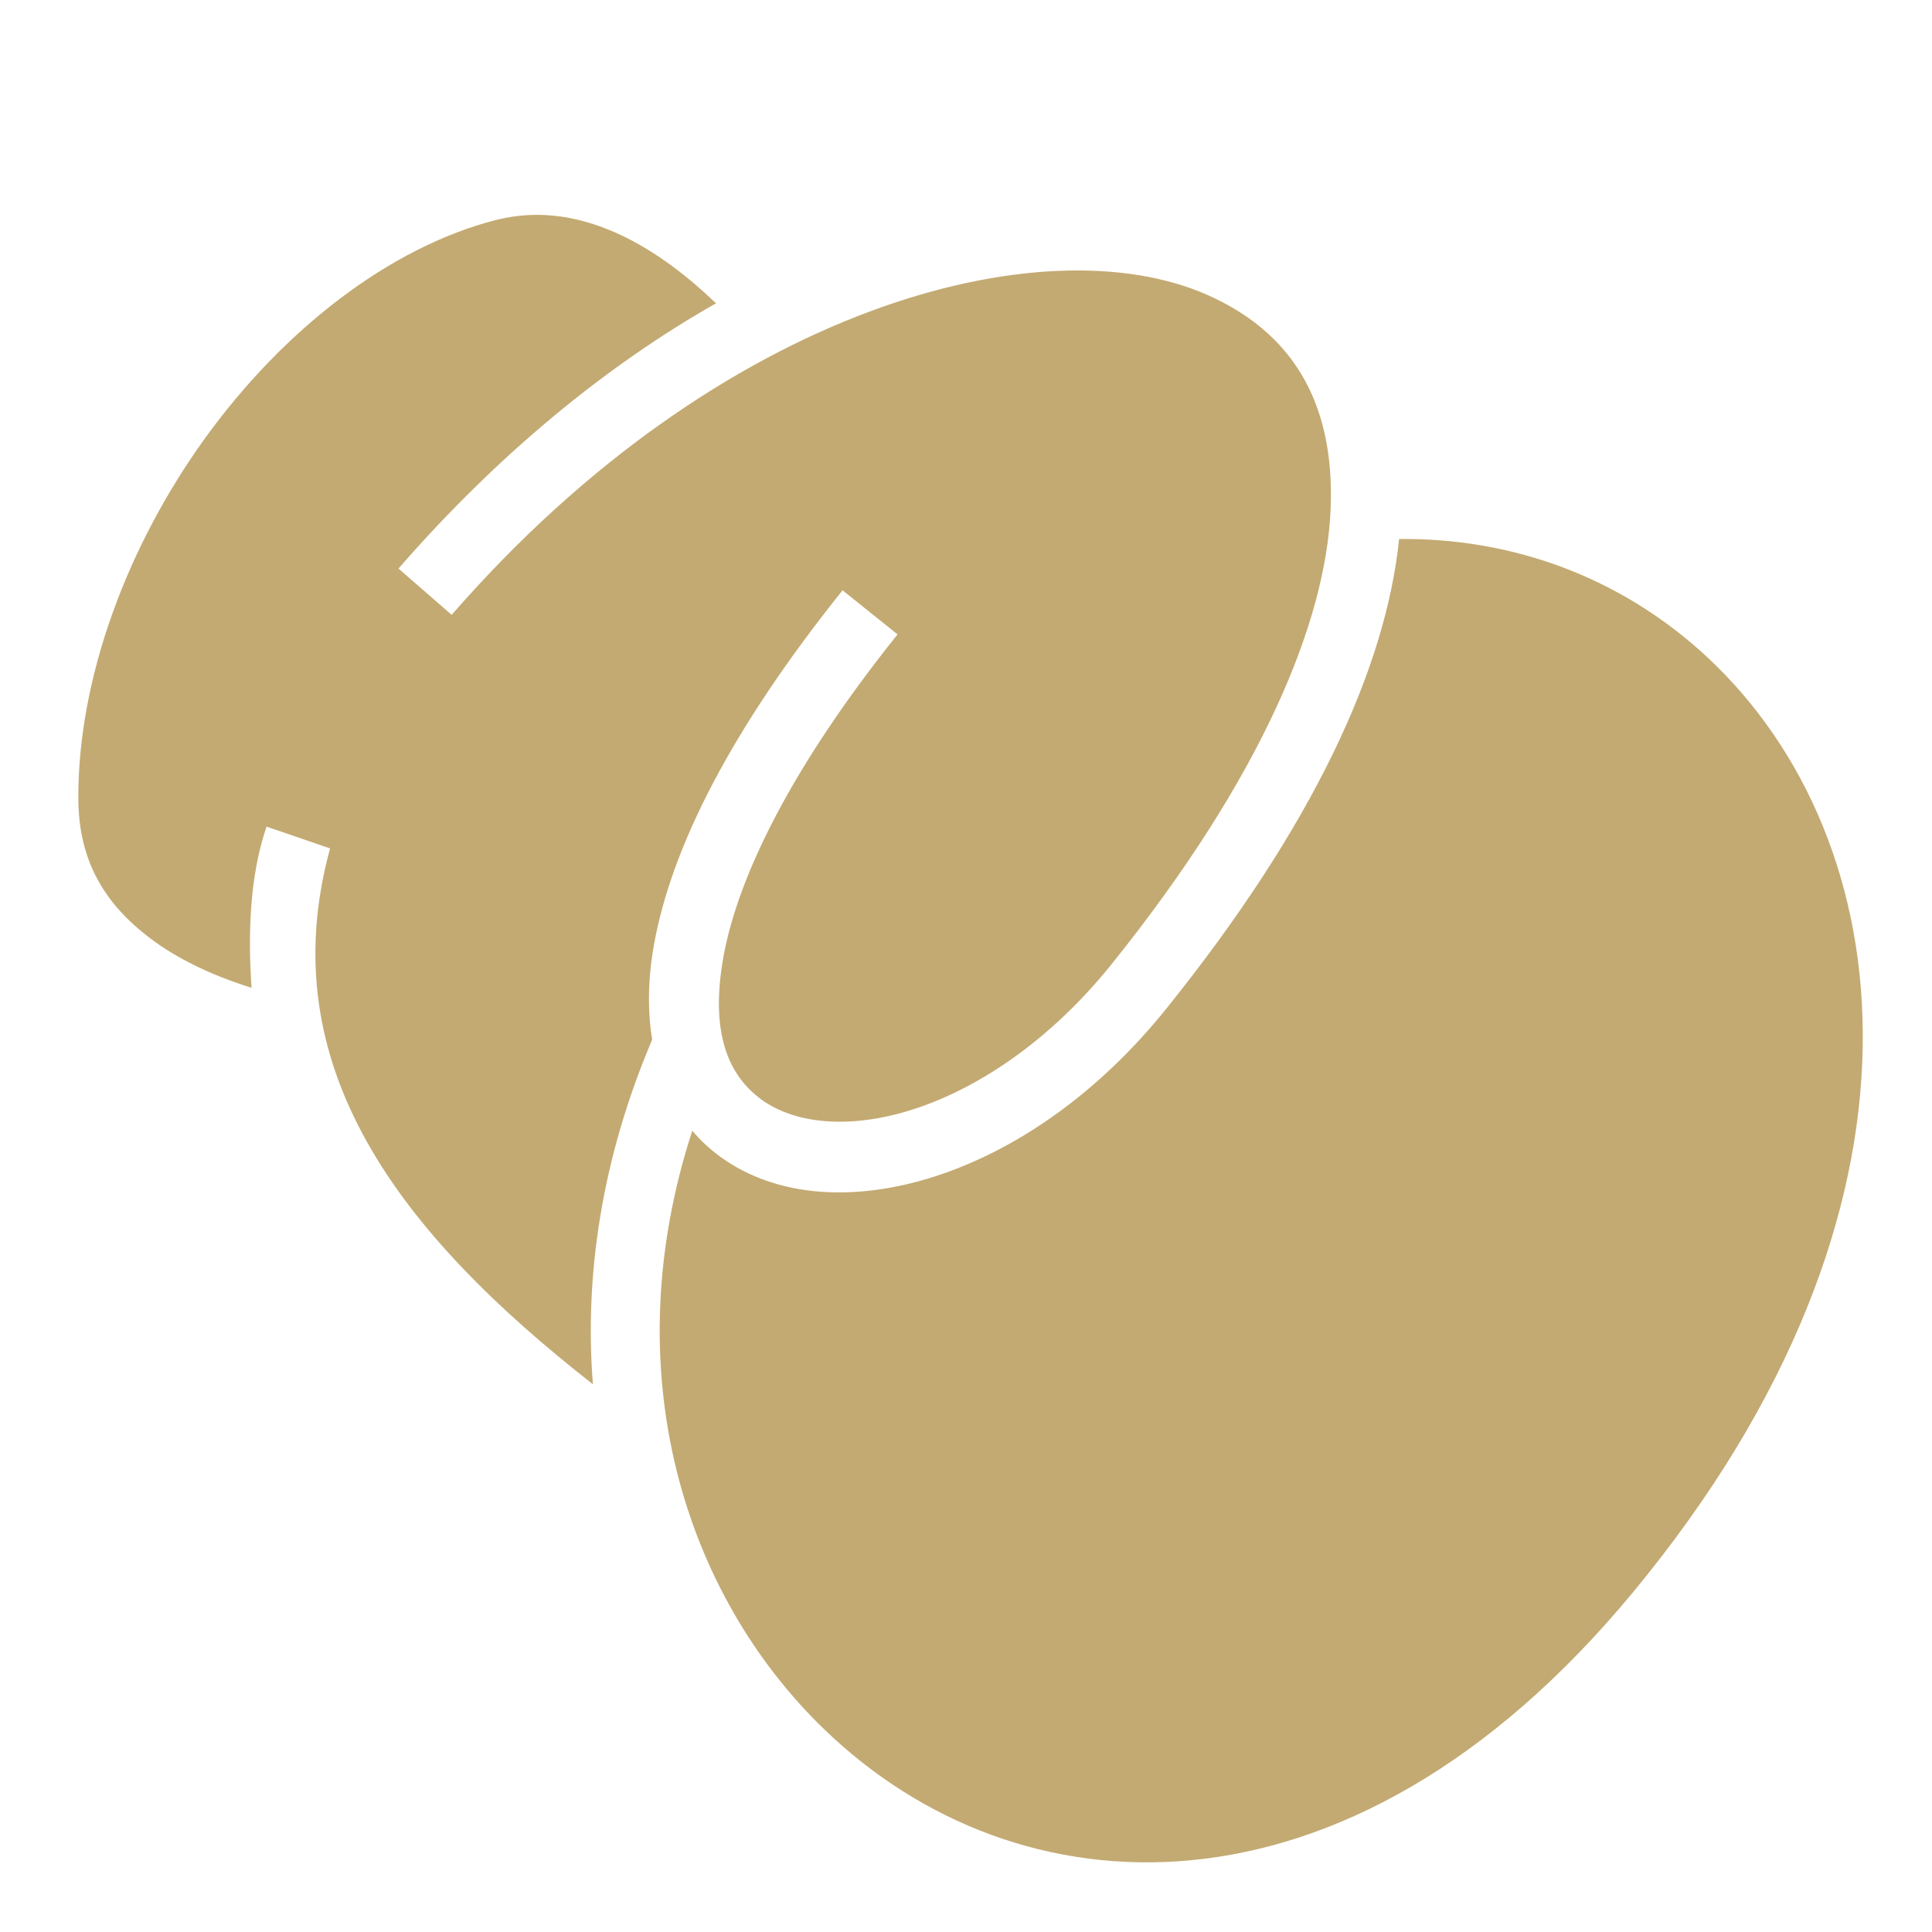 <svg width="28" height="28" viewBox="0 0 28 28" fill="none" xmlns="http://www.w3.org/2000/svg">
<path d="M7.764 3.114C7.73 3.114 7.695 3.115 7.66 3.117C7.501 3.125 7.343 3.149 7.184 3.189C5.635 3.588 4.099 4.789 2.97 6.353C1.842 7.917 1.129 9.831 1.135 11.573C1.139 12.477 1.515 13.095 2.168 13.592C2.567 13.896 3.075 14.138 3.646 14.316C3.591 13.533 3.62 12.688 3.863 11.98L4.784 12.296C3.915 15.461 5.807 17.882 8.593 20.062C8.467 18.484 8.722 16.782 9.452 15.067C9.382 14.643 9.389 14.171 9.483 13.664C9.737 12.285 10.577 10.595 12.211 8.555L13.008 9.194C11.442 11.15 10.695 12.725 10.488 13.849C10.281 14.973 10.561 15.591 11.037 15.937C11.514 16.283 12.308 16.377 13.242 16.075C14.176 15.773 15.218 15.083 16.109 13.975C18.305 11.242 19.215 8.997 19.284 7.386C19.353 5.774 18.676 4.793 17.493 4.272C15.127 3.23 10.457 4.42 6.546 8.911L5.775 8.24C7.241 6.556 8.818 5.28 10.377 4.396C9.547 3.598 8.656 3.108 7.764 3.114ZM20.384 7.811C20.349 7.811 20.313 7.811 20.277 7.812C20.083 9.687 19.038 11.962 16.906 14.615C15.902 15.864 14.709 16.674 13.557 17.047C12.404 17.42 11.261 17.363 10.437 16.763C10.287 16.654 10.152 16.528 10.033 16.387C8.898 19.876 9.917 23.102 11.942 25.059C13.342 26.413 15.223 27.157 17.272 26.959C19.321 26.76 21.565 25.617 23.667 23.076C28.286 17.492 27.562 12.16 24.752 9.533C23.599 8.455 22.088 7.821 20.384 7.811L20.384 7.811Z" fill="#C3AA72"/>
</svg>
